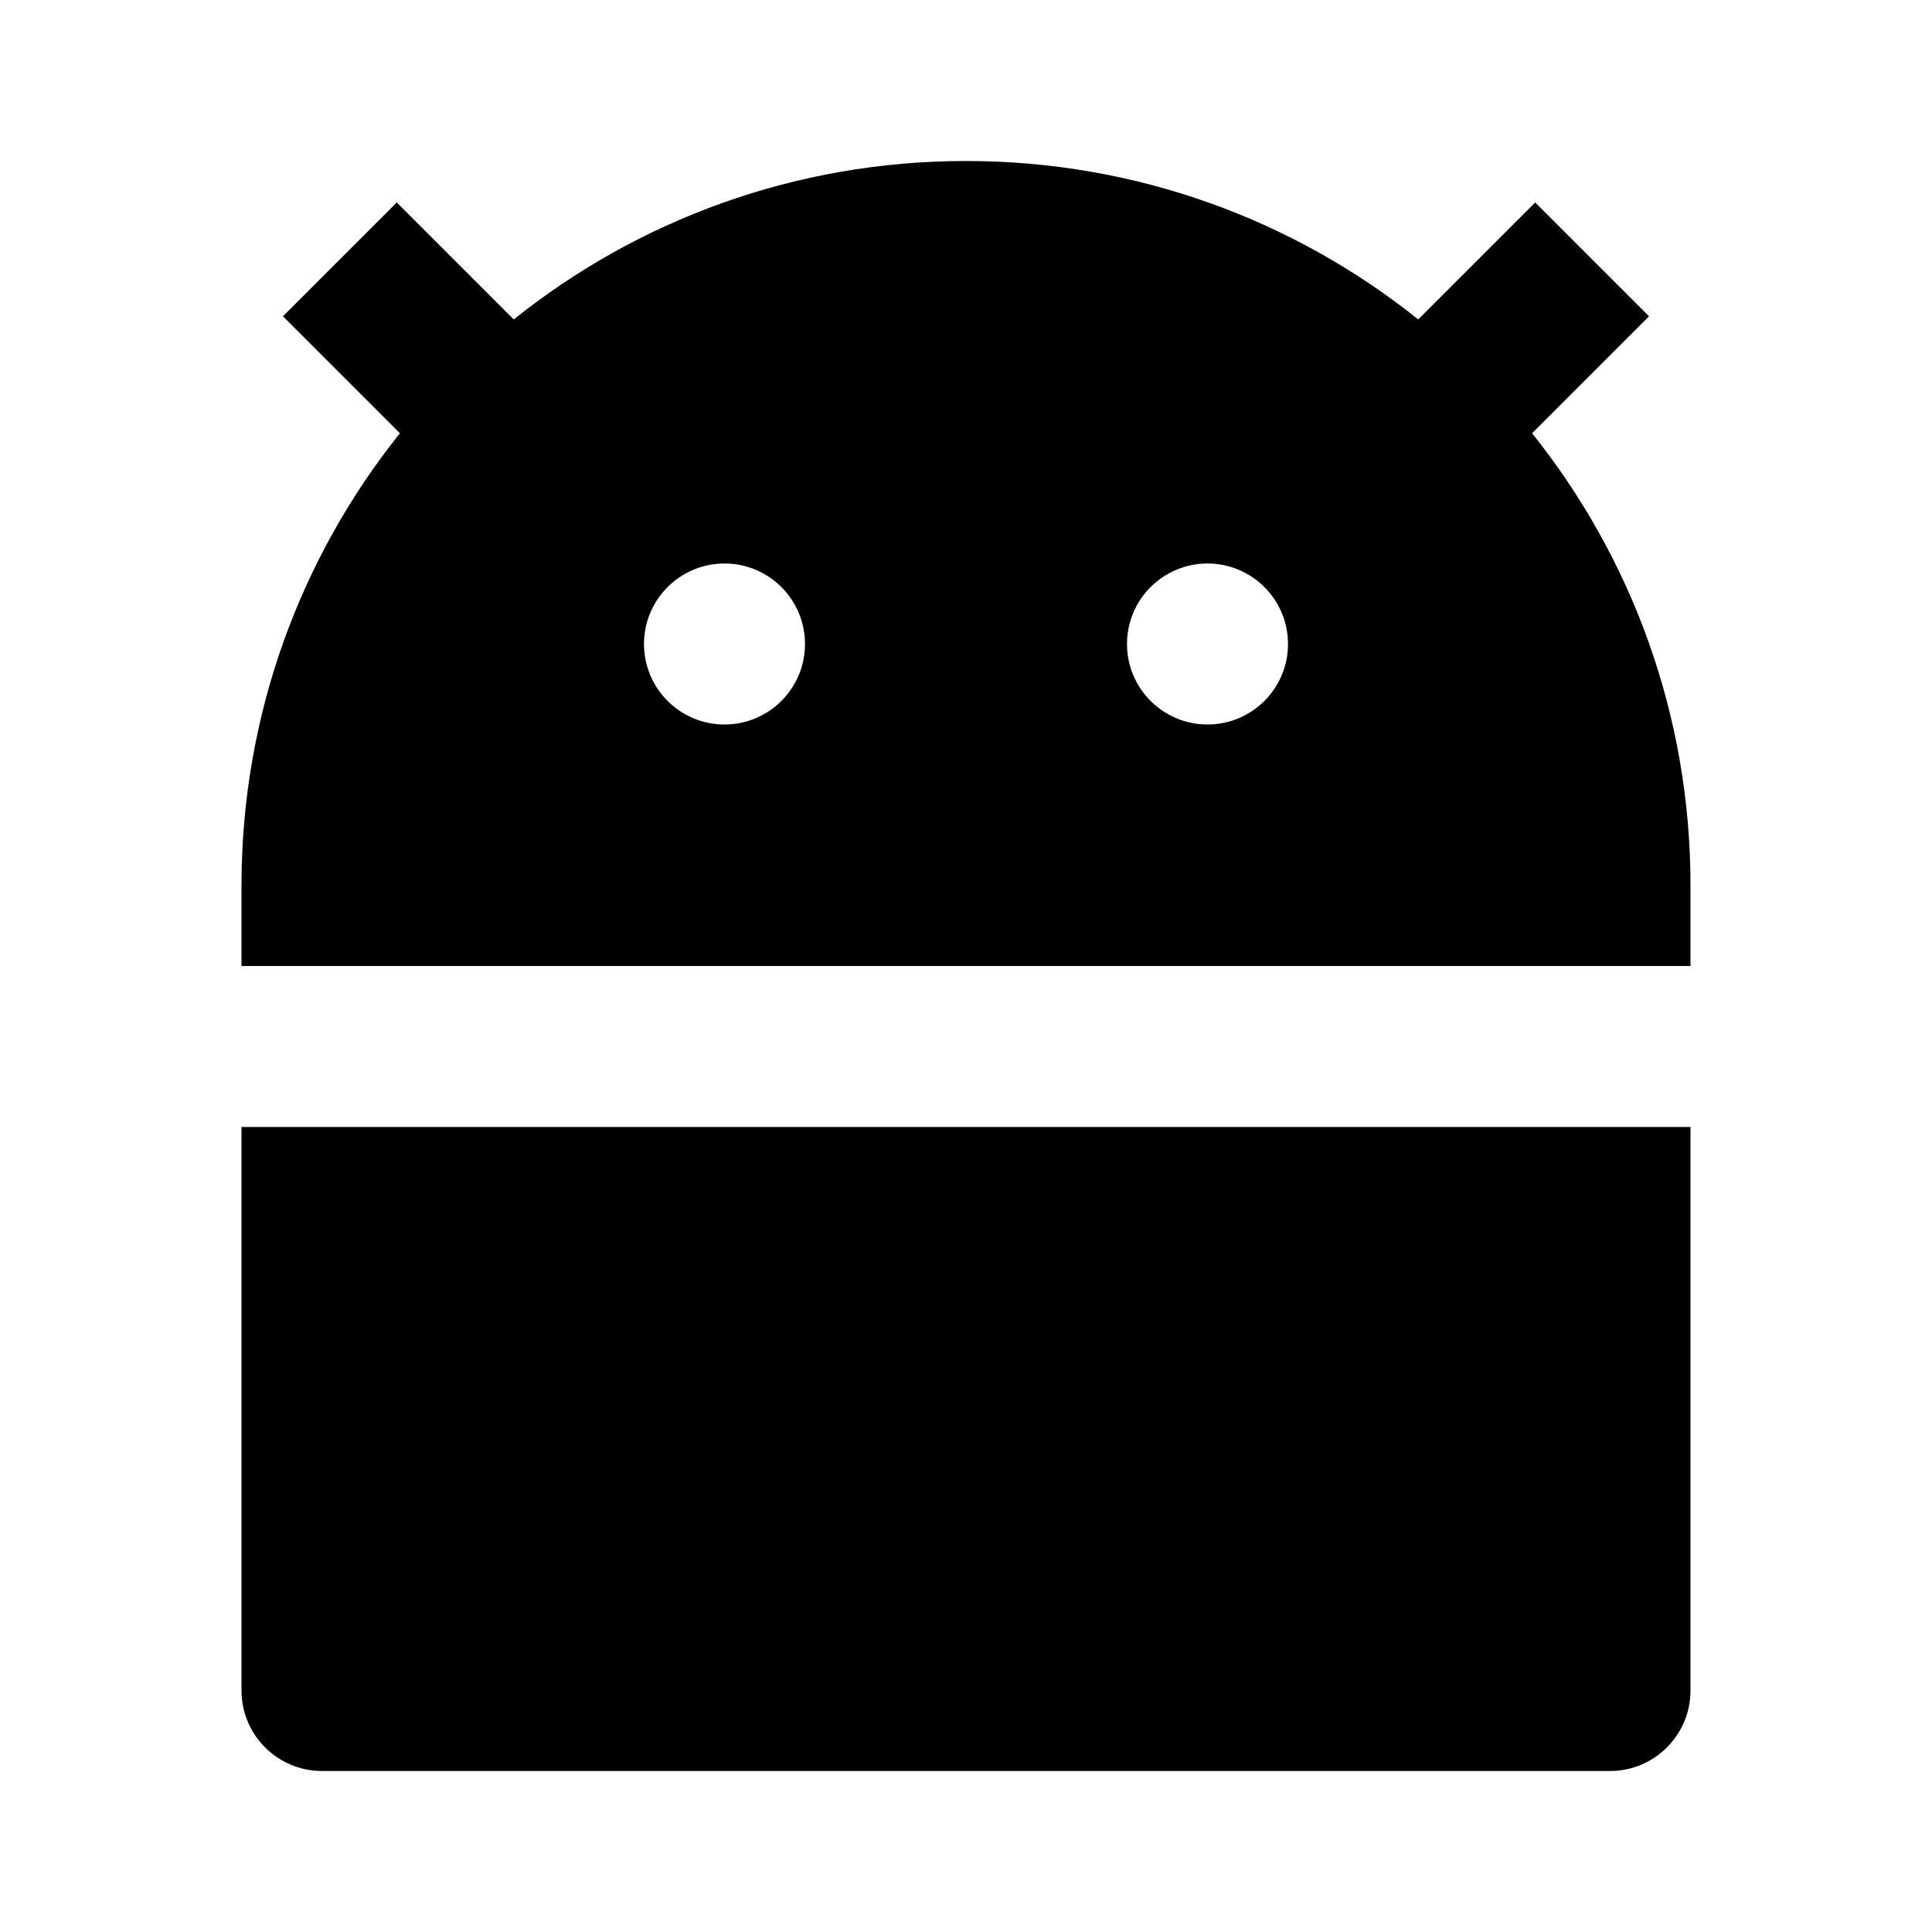 <svg  viewBox="0 0 24 24" fill="currentColor" xmlns="http://www.w3.org/2000/svg">
<path d="M6.382 3.968C7.922 2.736 9.875 2 12 2C14.125 2 16.078 2.736 17.618 3.968L19.071 2.515L20.485 3.929L19.032 5.382C20.264 6.922 21 8.875 21 11V12H3V11C3 8.875 3.736 6.922 4.968 5.382L3.515 3.929L4.929 2.515L6.382 3.968ZM3 14H21V21C21 21.552 20.552 22 20 22H4C3.448 22 3 21.552 3 21V14ZM9 9C9.552 9 10 8.552 10 8C10 7.448 9.552 7 9 7C8.448 7 8 7.448 8 8C8 8.552 8.448 9 9 9ZM15 9C15.552 9 16 8.552 16 8C16 7.448 15.552 7 15 7C14.448 7 14 7.448 14 8C14 8.552 14.448 9 15 9Z" fill="black"/>
</svg>
